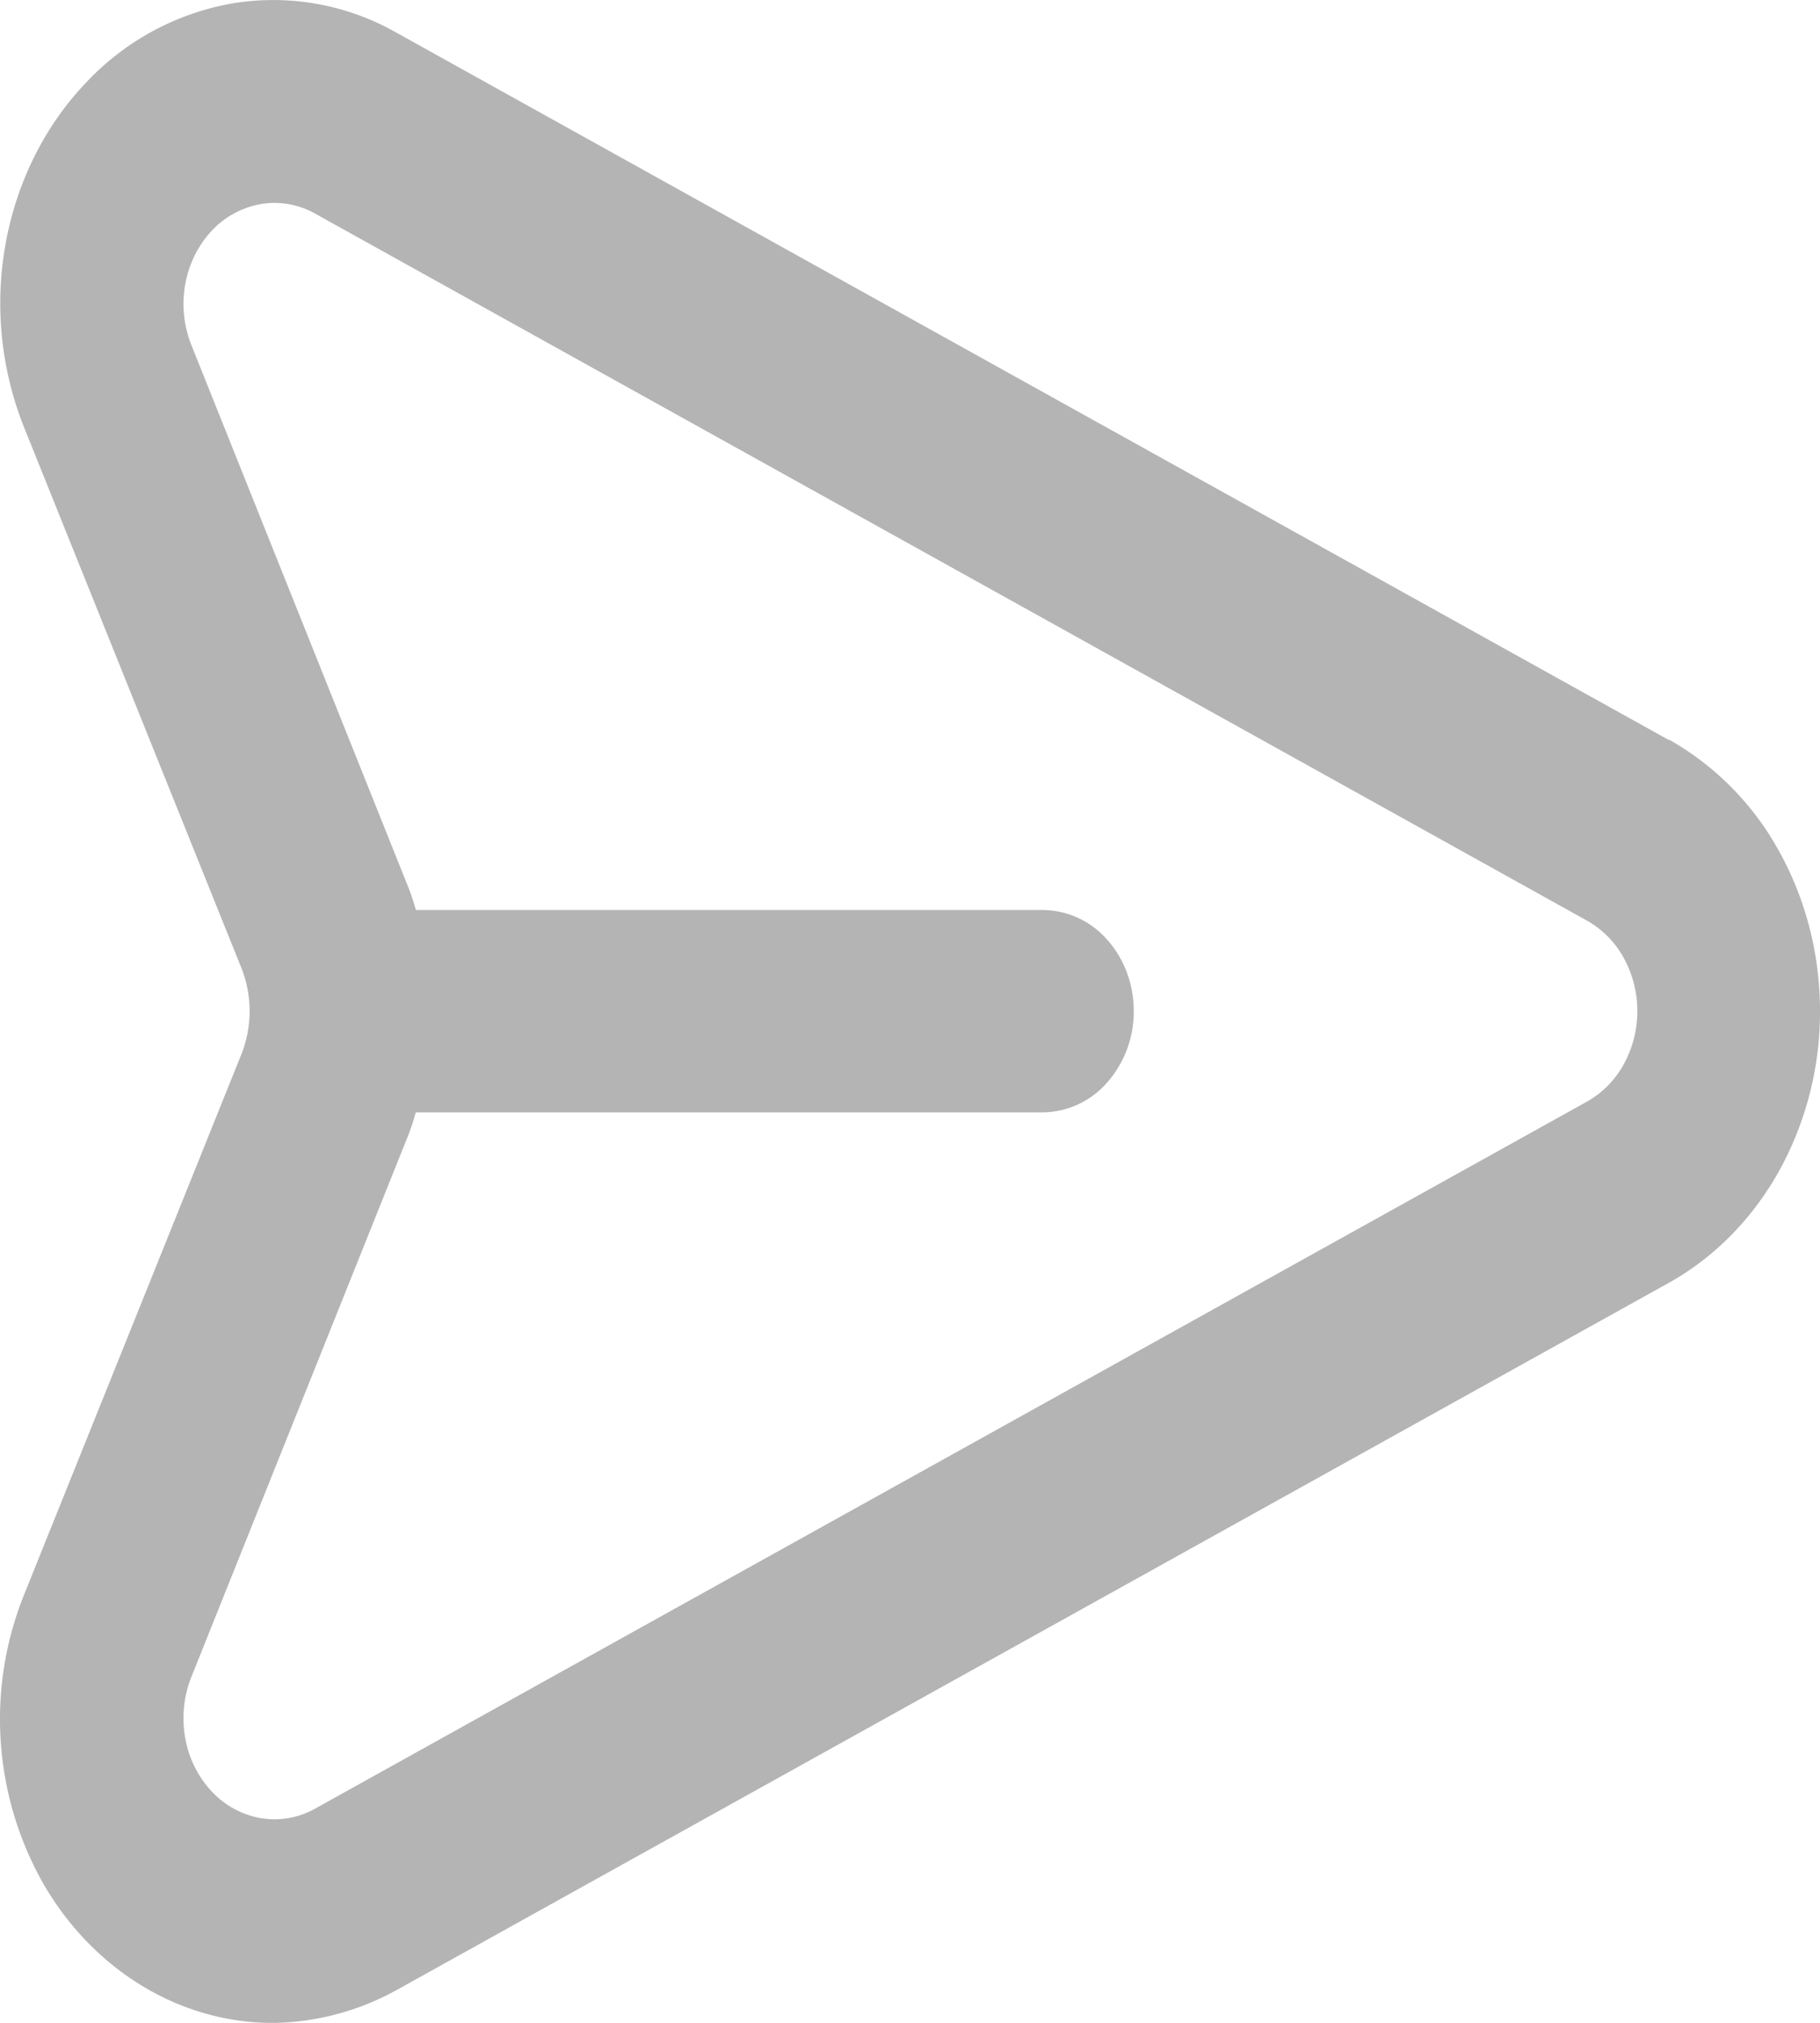 <svg width="18" height="20" fill="none" xmlns="http://www.w3.org/2000/svg"><path d="M16.504 7.316L3.905.314a2.462 2.462 0 00-1.608-.28 2.597 2.597 0 00-1.46.798c-.402.426-.675.98-.783 1.586a3.31 3.31 0 00.18 1.797l2.16 5.372a1.163 1.163 0 010 .82L.233 15.78a3.299 3.299 0 00.201 2.854c.245.42.58.764.976 1.003.396.239.838.364 1.288.364a2.597 2.597 0 001.215-.32l12.6-7.002c.446-.25.822-.633 1.085-1.106A3.254 3.254 0 0018 9.997c0-.556-.139-1.101-.401-1.574a2.83 2.83 0 00-1.086-1.107h-.009zm-.8 3.571l-12.6 7.002a.82.82 0 01-.532.086.87.87 0 01-.482-.267 1.036 1.036 0 01-.258-.524c-.036-.2-.016-.408.057-.595l2.151-5.371c.028-.072.052-.146.072-.22h6.2a.856.856 0 00.637-.294 1.06 1.06 0 00.264-.707c0-.265-.095-.52-.264-.707a.856.856 0 00-.636-.293h-6.2a2.147 2.147 0 00-.073-.22L1.89 3.405a1.104 1.104 0 01-.058-.594c.036-.2.126-.383.258-.525a.87.87 0 01.482-.267.82.82 0 01.532.086l12.6 7.002a.945.945 0 01.357.368 1.094 1.094 0 010 1.044.946.946 0 01-.357.368z" fill="#B4B4B4"/></svg>